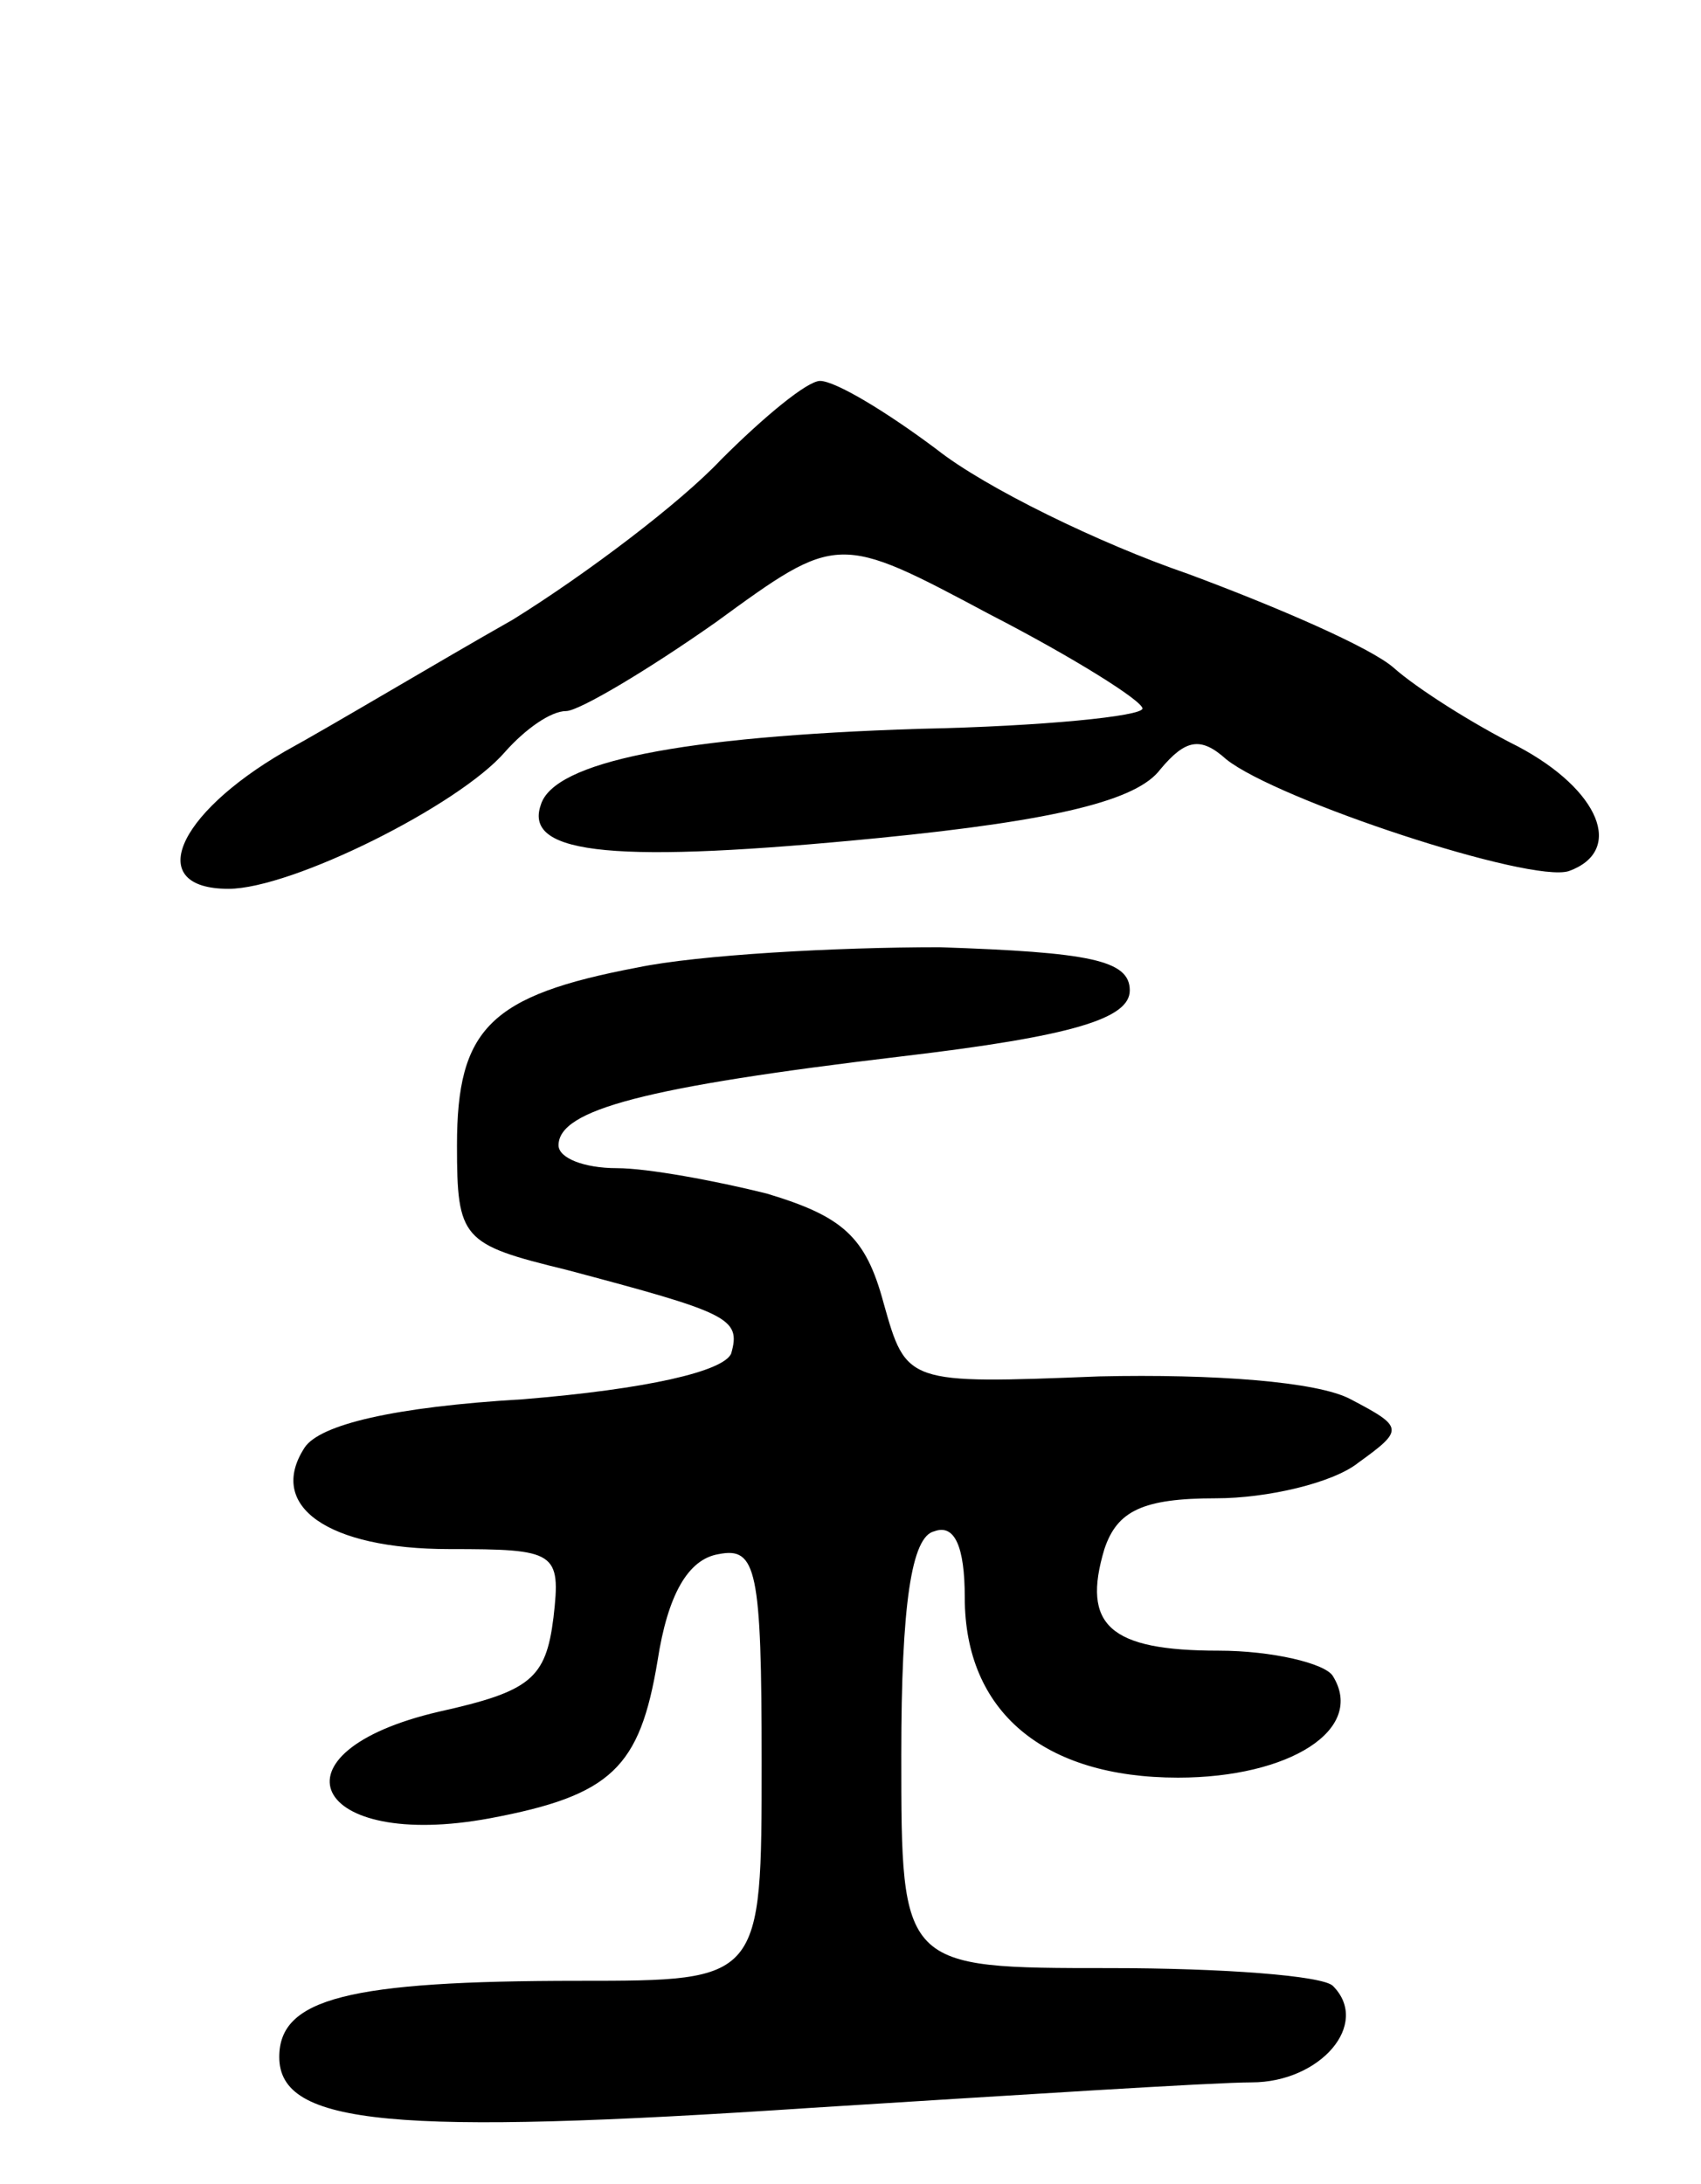<svg version="1.0" xmlns="http://www.w3.org/2000/svg"
 width="67pt" height="86pt" viewBox="0 0 67 86"
 preserveAspectRatio="xMidYMid meet">
<g transform="translate(0,86) scale(0.1,-0.1)"
fill="#000000" stroke="none">
<path d="M284 679 c-16 -17 -53 -45 -82 -63 -30 -17 -70 -41 -90 -52 -43 -25
-55 -54 -22 -54 25 0 91 33 109 54 8 9 18 16 24 16 5 0 32 16 59 35 48 35 48
35 108 3 33 -17 60 -34 60 -37 0 -3 -39 -7 -88 -8 -94 -3 -144 -13 -149 -30
-7 -20 31 -23 133 -13 71 7 102 15 111 27 10 12 16 13 26 4 20 -16 120 -49
135 -44 22 8 12 32 -20 49 -18 9 -40 23 -49 31 -9 8 -46 24 -81 37 -35 12 -80
34 -99 49 -20 15 -40 27 -46 27 -5 0 -22 -14 -39 -31z"/>
<path d="M251 479 c-58 -11 -71 -24 -71 -70 0 -37 2 -39 43 -49 64 -17 69 -19
65 -33 -3 -7 -33 -14 -82 -18 -51 -3 -80 -10 -86 -19 -15 -23 9 -40 57 -40 42
0 44 -1 41 -27 -3 -24 -9 -29 -45 -37 -69 -16 -50 -55 20 -42 48 9 59 20 66
62 4 26 12 40 24 42 15 3 17 -6 17 -82 0 -86 0 -86 -72 -86 -91 0 -118 -7
-118 -30 0 -27 45 -31 210 -20 80 5 158 10 173 10 27 0 47 23 32 38 -4 4 -43
7 -88 7 -82 0 -82 0 -82 84 0 59 4 86 13 88 8 3 12 -6 12 -26 0 -45 31 -71 84
-71 44 0 74 19 61 40 -3 5 -24 10 -45 10 -43 0 -54 10 -45 40 5 15 15 20 44
20 20 0 46 6 56 14 18 13 18 14 -3 25 -13 7 -54 10 -99 9 -76 -3 -76 -3 -85
29 -7 26 -16 34 -46 43 -20 5 -47 10 -59 10 -13 0 -23 4 -23 9 0 14 34 23 135
35 68 8 90 15 90 26 0 12 -16 15 -75 17 -41 0 -95 -3 -119 -8z"/>
</g>
</svg>
